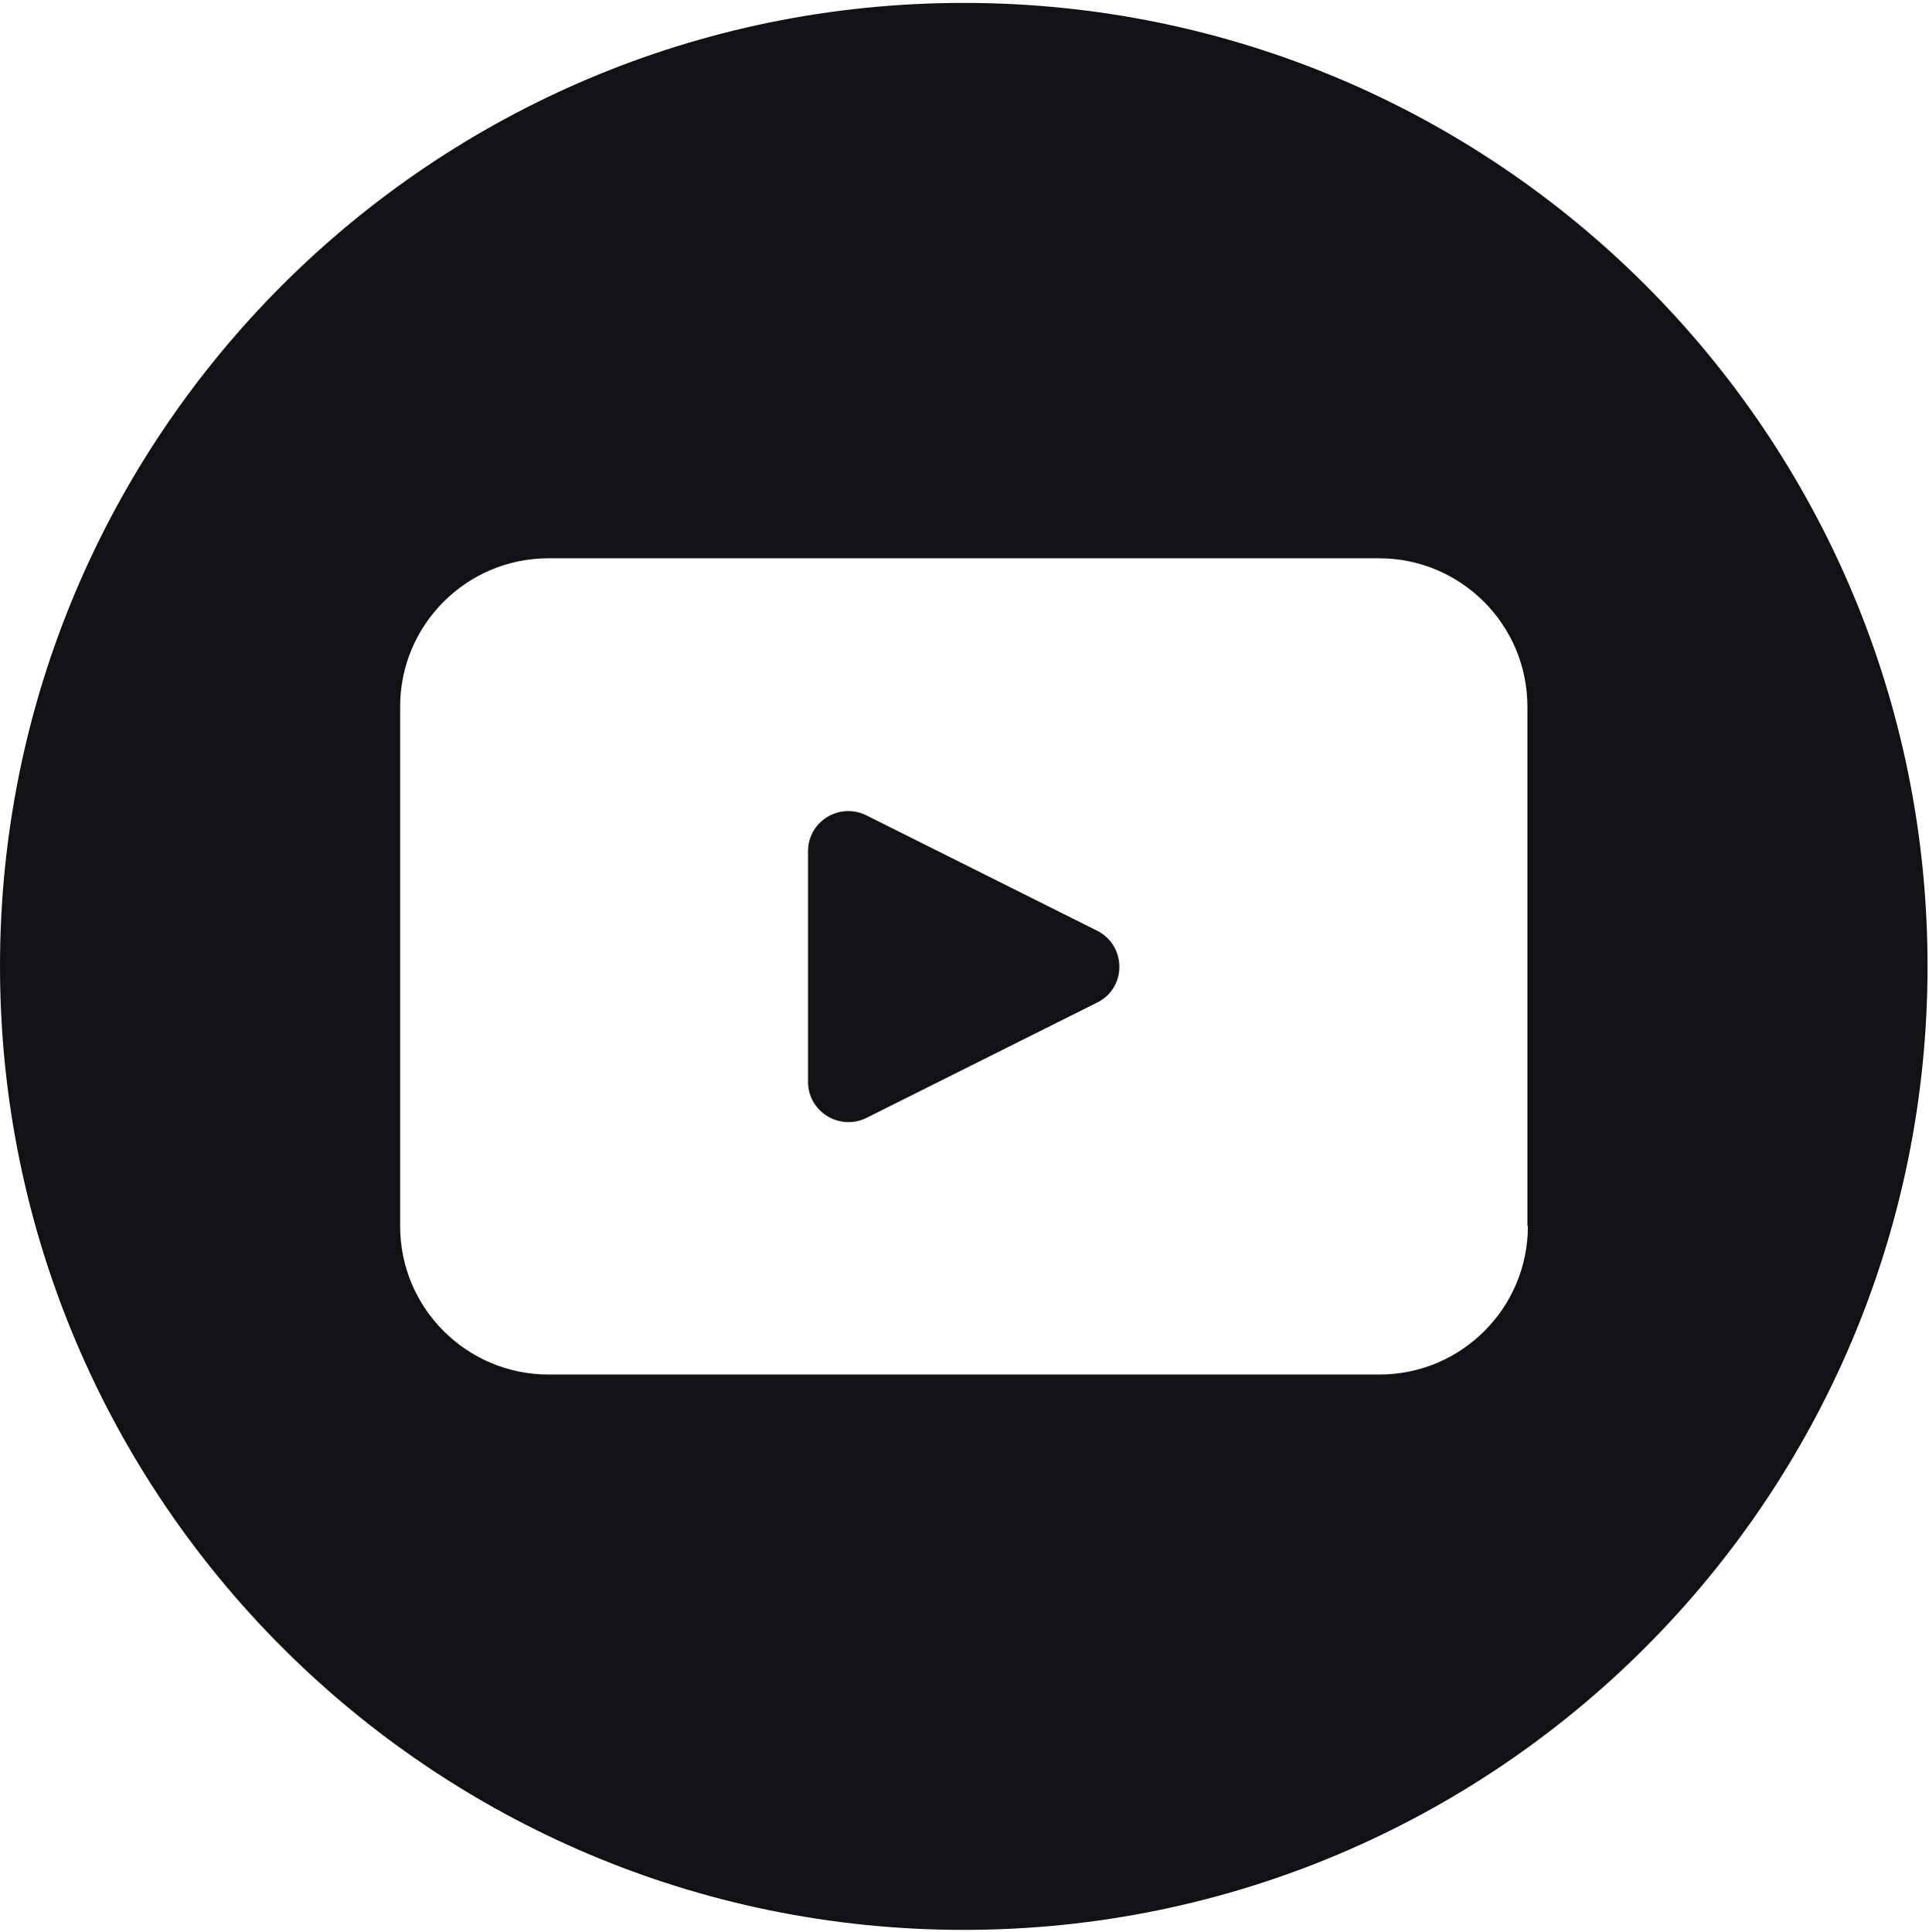 <?xml version="1.0" encoding="UTF-8"?>
<svg id="objects" xmlns="http://www.w3.org/2000/svg" xmlns:i="http://ns.adobe.com/AdobeIllustrator/10.0/" version="1.1" viewBox="0 0 397.7 398.3">
  <!-- Generator: Adobe Illustrator 29.6.1, SVG Export Plug-In . SVG Version: 2.1.1 Build 9)  -->
  <path d="M198.7.6h0C89,.6,0,89.5,0,199.2H0c0,109.7,89,198.7,198.7,198.7h0c109.7,0,198.7-89,198.7-198.7h0C397.4,89.5,308.5.6,198.7.6ZM315,252.8c0,16.9-13.7,30.6-30.6,30.6H113.1c-16.9,0-30.6-13.7-30.6-30.6v-107.1c0-16.9,13.7-30.6,30.6-30.6h171.2c16.9,0,30.6,13.7,30.6,30.6v107.1Z" fill="#121214"/>
  <path d="M226.2,191.9l-47.6-23.8c-5.5-2.7-12,1.2-12,7.4v47.6c0,6.1,6.5,10.1,12,7.4l47.6-23.8c6.1-3,6.1-11.7,0-14.8Z" fill="#121214"/>
</svg>
